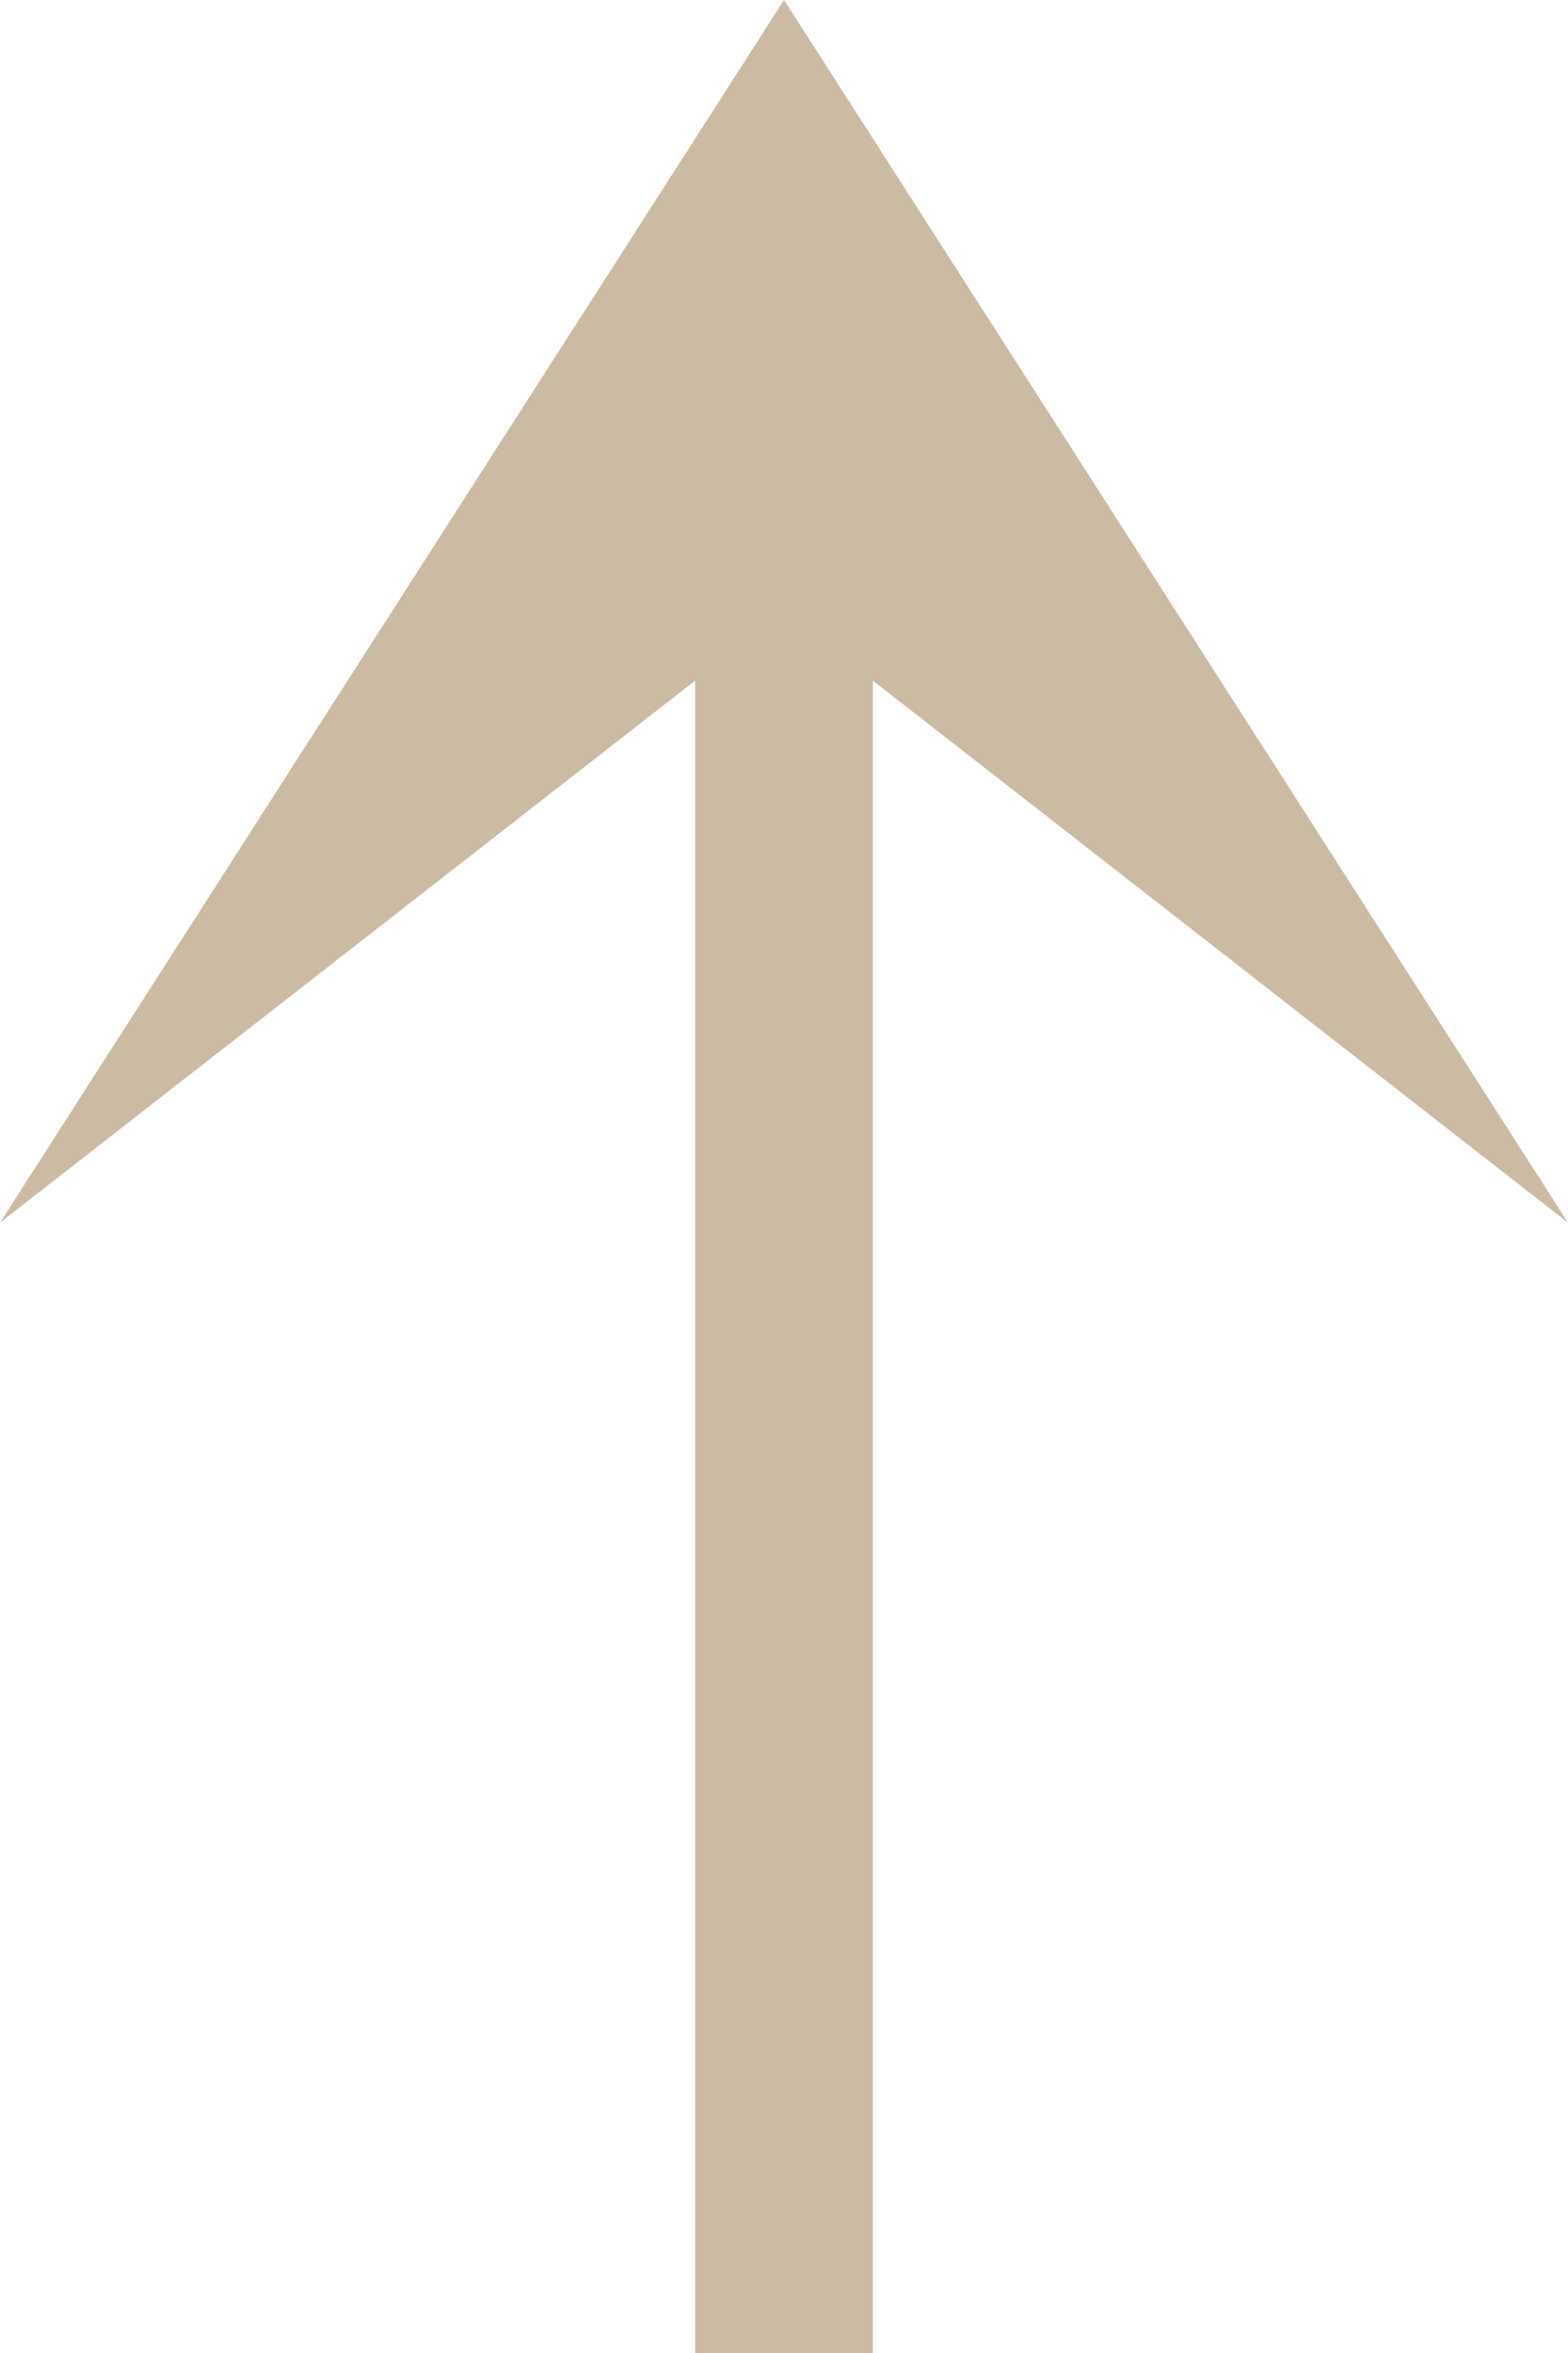 <?xml version="1.0" encoding="UTF-8"?>
<svg width="32px" height="48px" viewBox="0 0 32 48" version="1.1" xmlns="http://www.w3.org/2000/svg" xmlns:xlink="http://www.w3.org/1999/xlink">
    <!-- Generator: Sketch 46 (44423) - http://www.bohemiancoding.com/sketch -->
    <title>Fill 146 Copy 7</title>
    <desc>Created with Sketch.</desc>
    <defs></defs>
    <g id="how-it-works" stroke="none" stroke-width="1" fill="none" fill-rule="evenodd">
        <g id="How-it-Work-—-1920" transform="translate(-476, -932)" fill="#CCBBA3">
            <g id="Group-20" transform="translate(360, 646)">
                <polygon id="Fill-146-Copy-7" transform="translate(132, 310) scale(1, -1) rotate(90) translate(-132, -310) " points="156 309.999 131.058 294 142.115 308.186 108 308.186 108 311.814 142.115 311.814 131.058 326"></polygon>
            </g>
        </g>
    </g>
</svg>